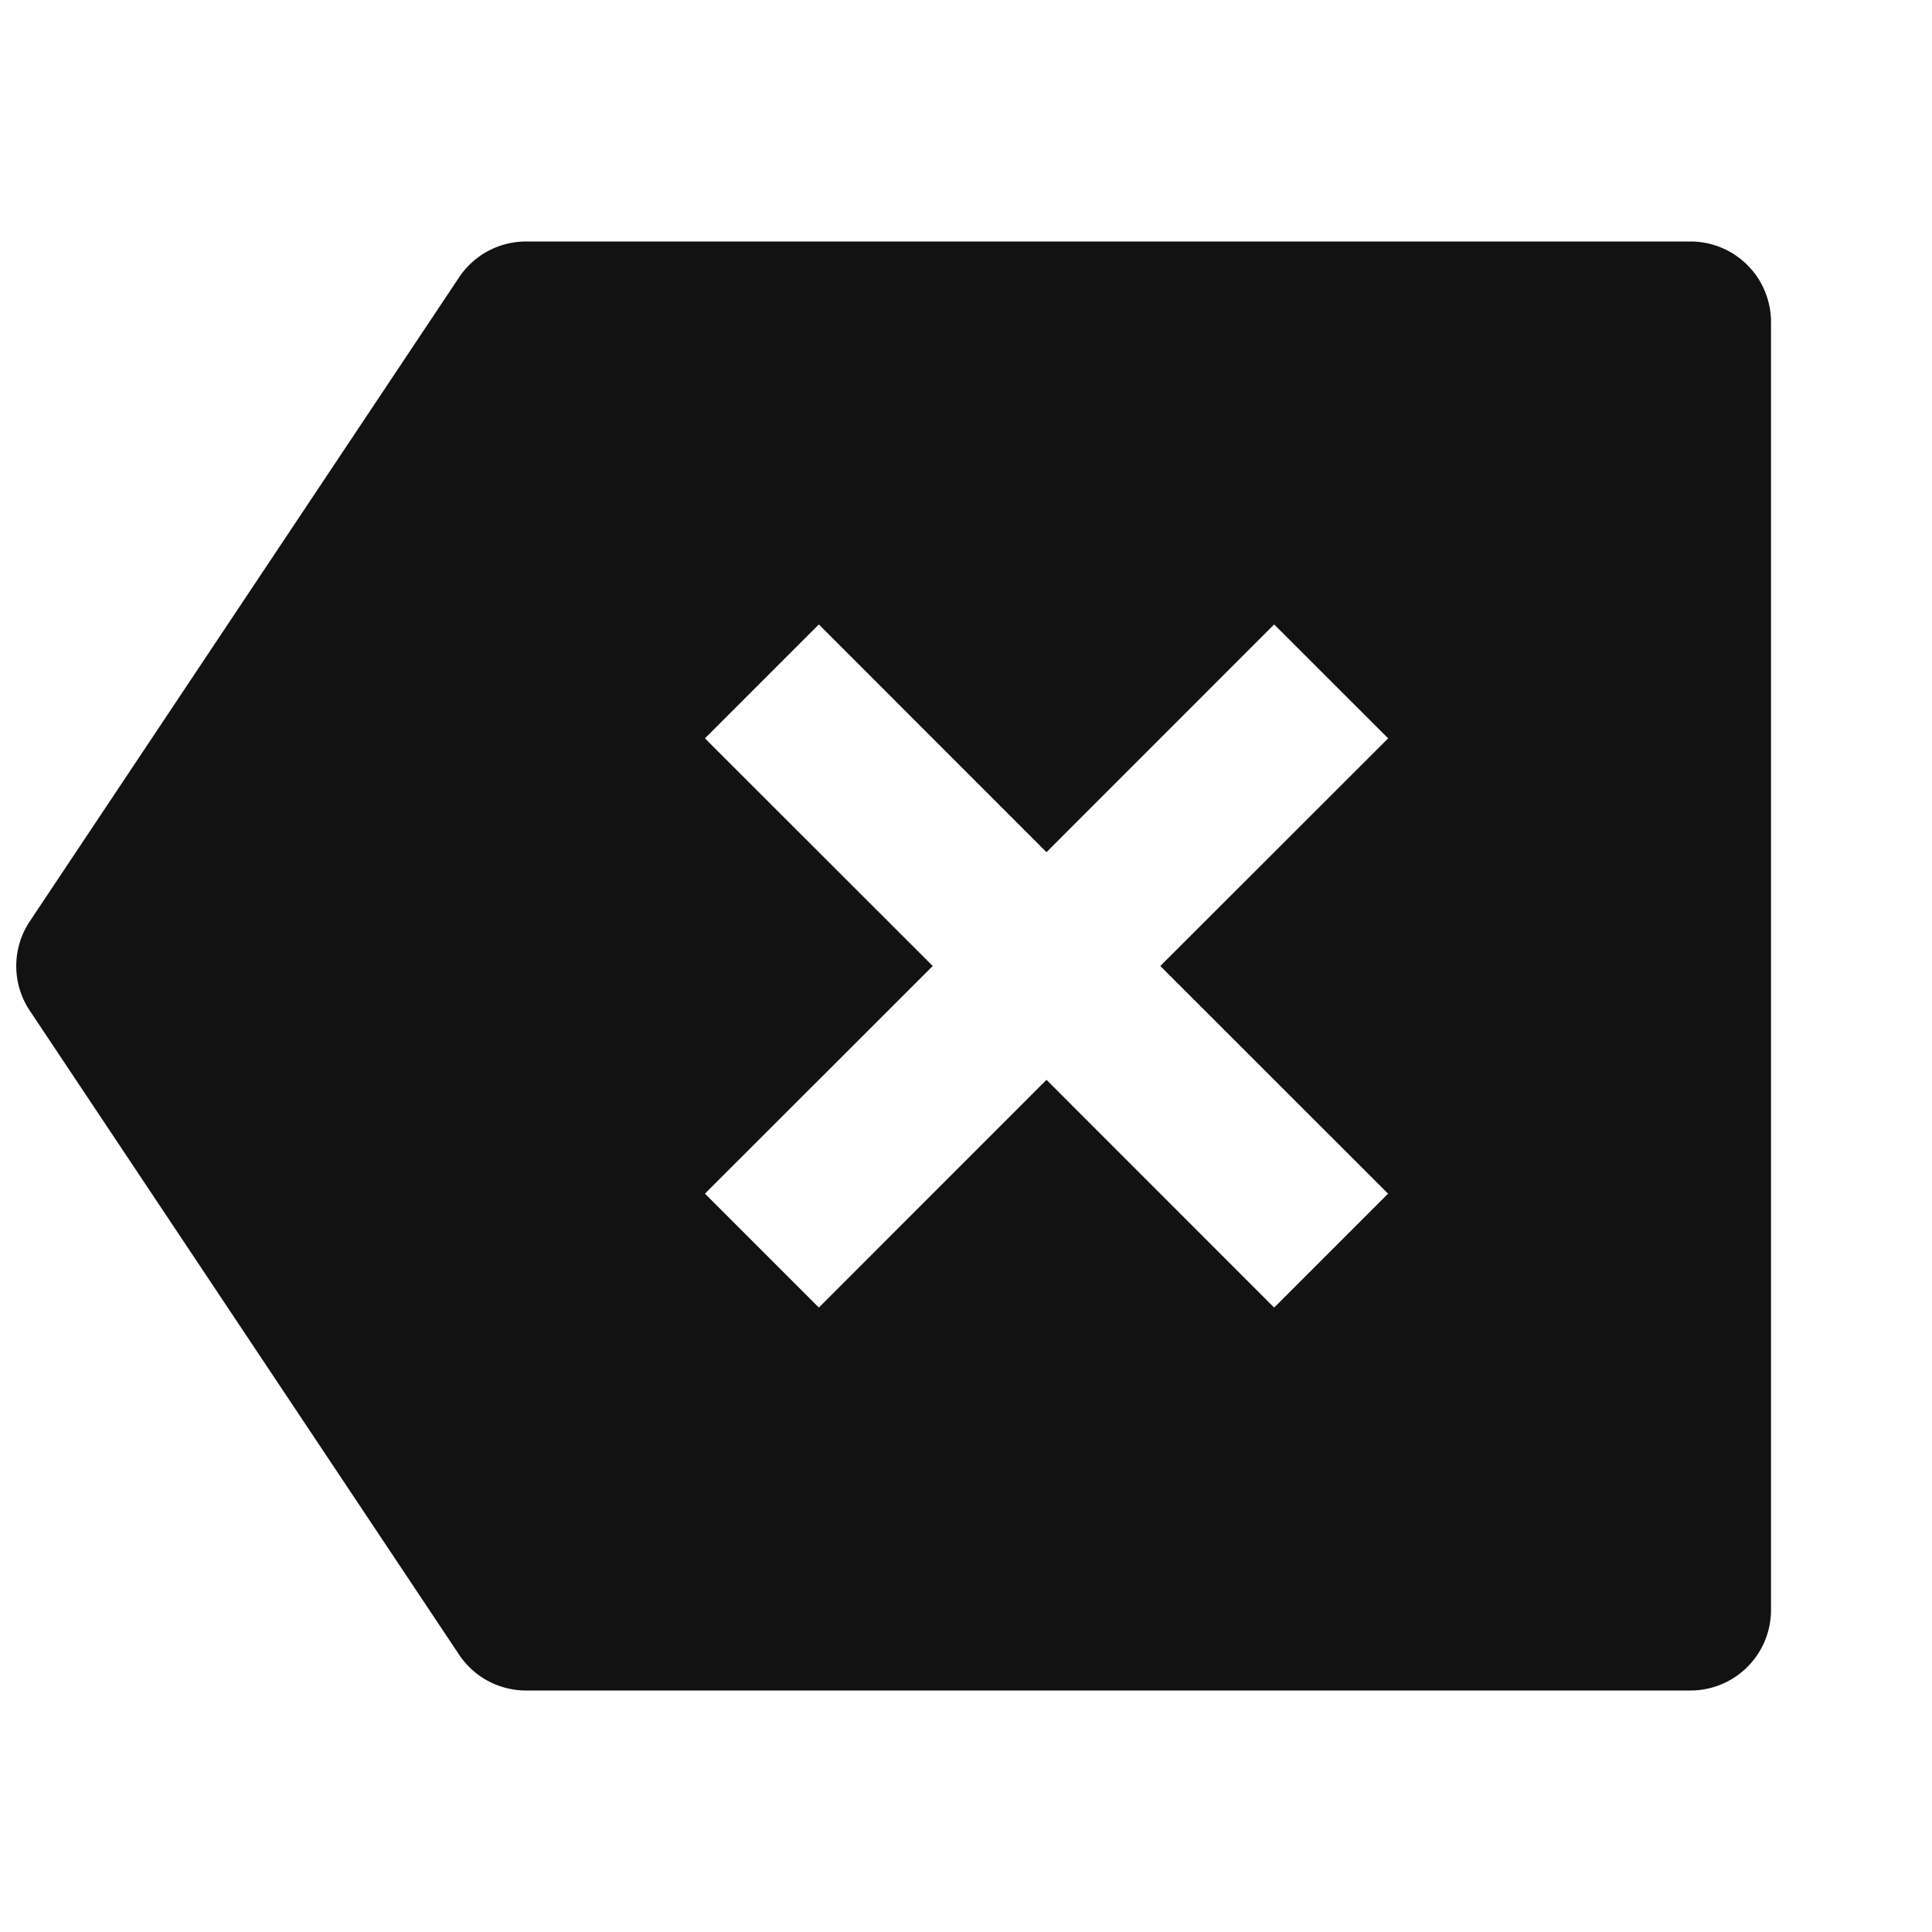 <svg width="24" height="24" fill="none" xmlns="http://www.w3.org/2000/svg"><g clip-path="url(#a)"><path d="M6.535 3H21a1 1 0 0 1 1 1v16a1 1 0 0 1-1 1H6.535a1 1 0 0 1-.832-.445l-5.333-8a1 1 0 0 1 0-1.11l5.333-8A1 1 0 0 1 6.535 3ZM13 10.586l-2.828-2.829-1.415 1.415L11.587 12l-2.83 2.828 1.415 1.415L13 13.414l2.828 2.829 1.415-1.415L14.414 12l2.83-2.828-1.416-1.415L13 10.586Z" fill="#121212"/></g><defs><clipPath id="a"><path fill="#fff" d="M0 0h24v24H0z"/></clipPath></defs></svg>